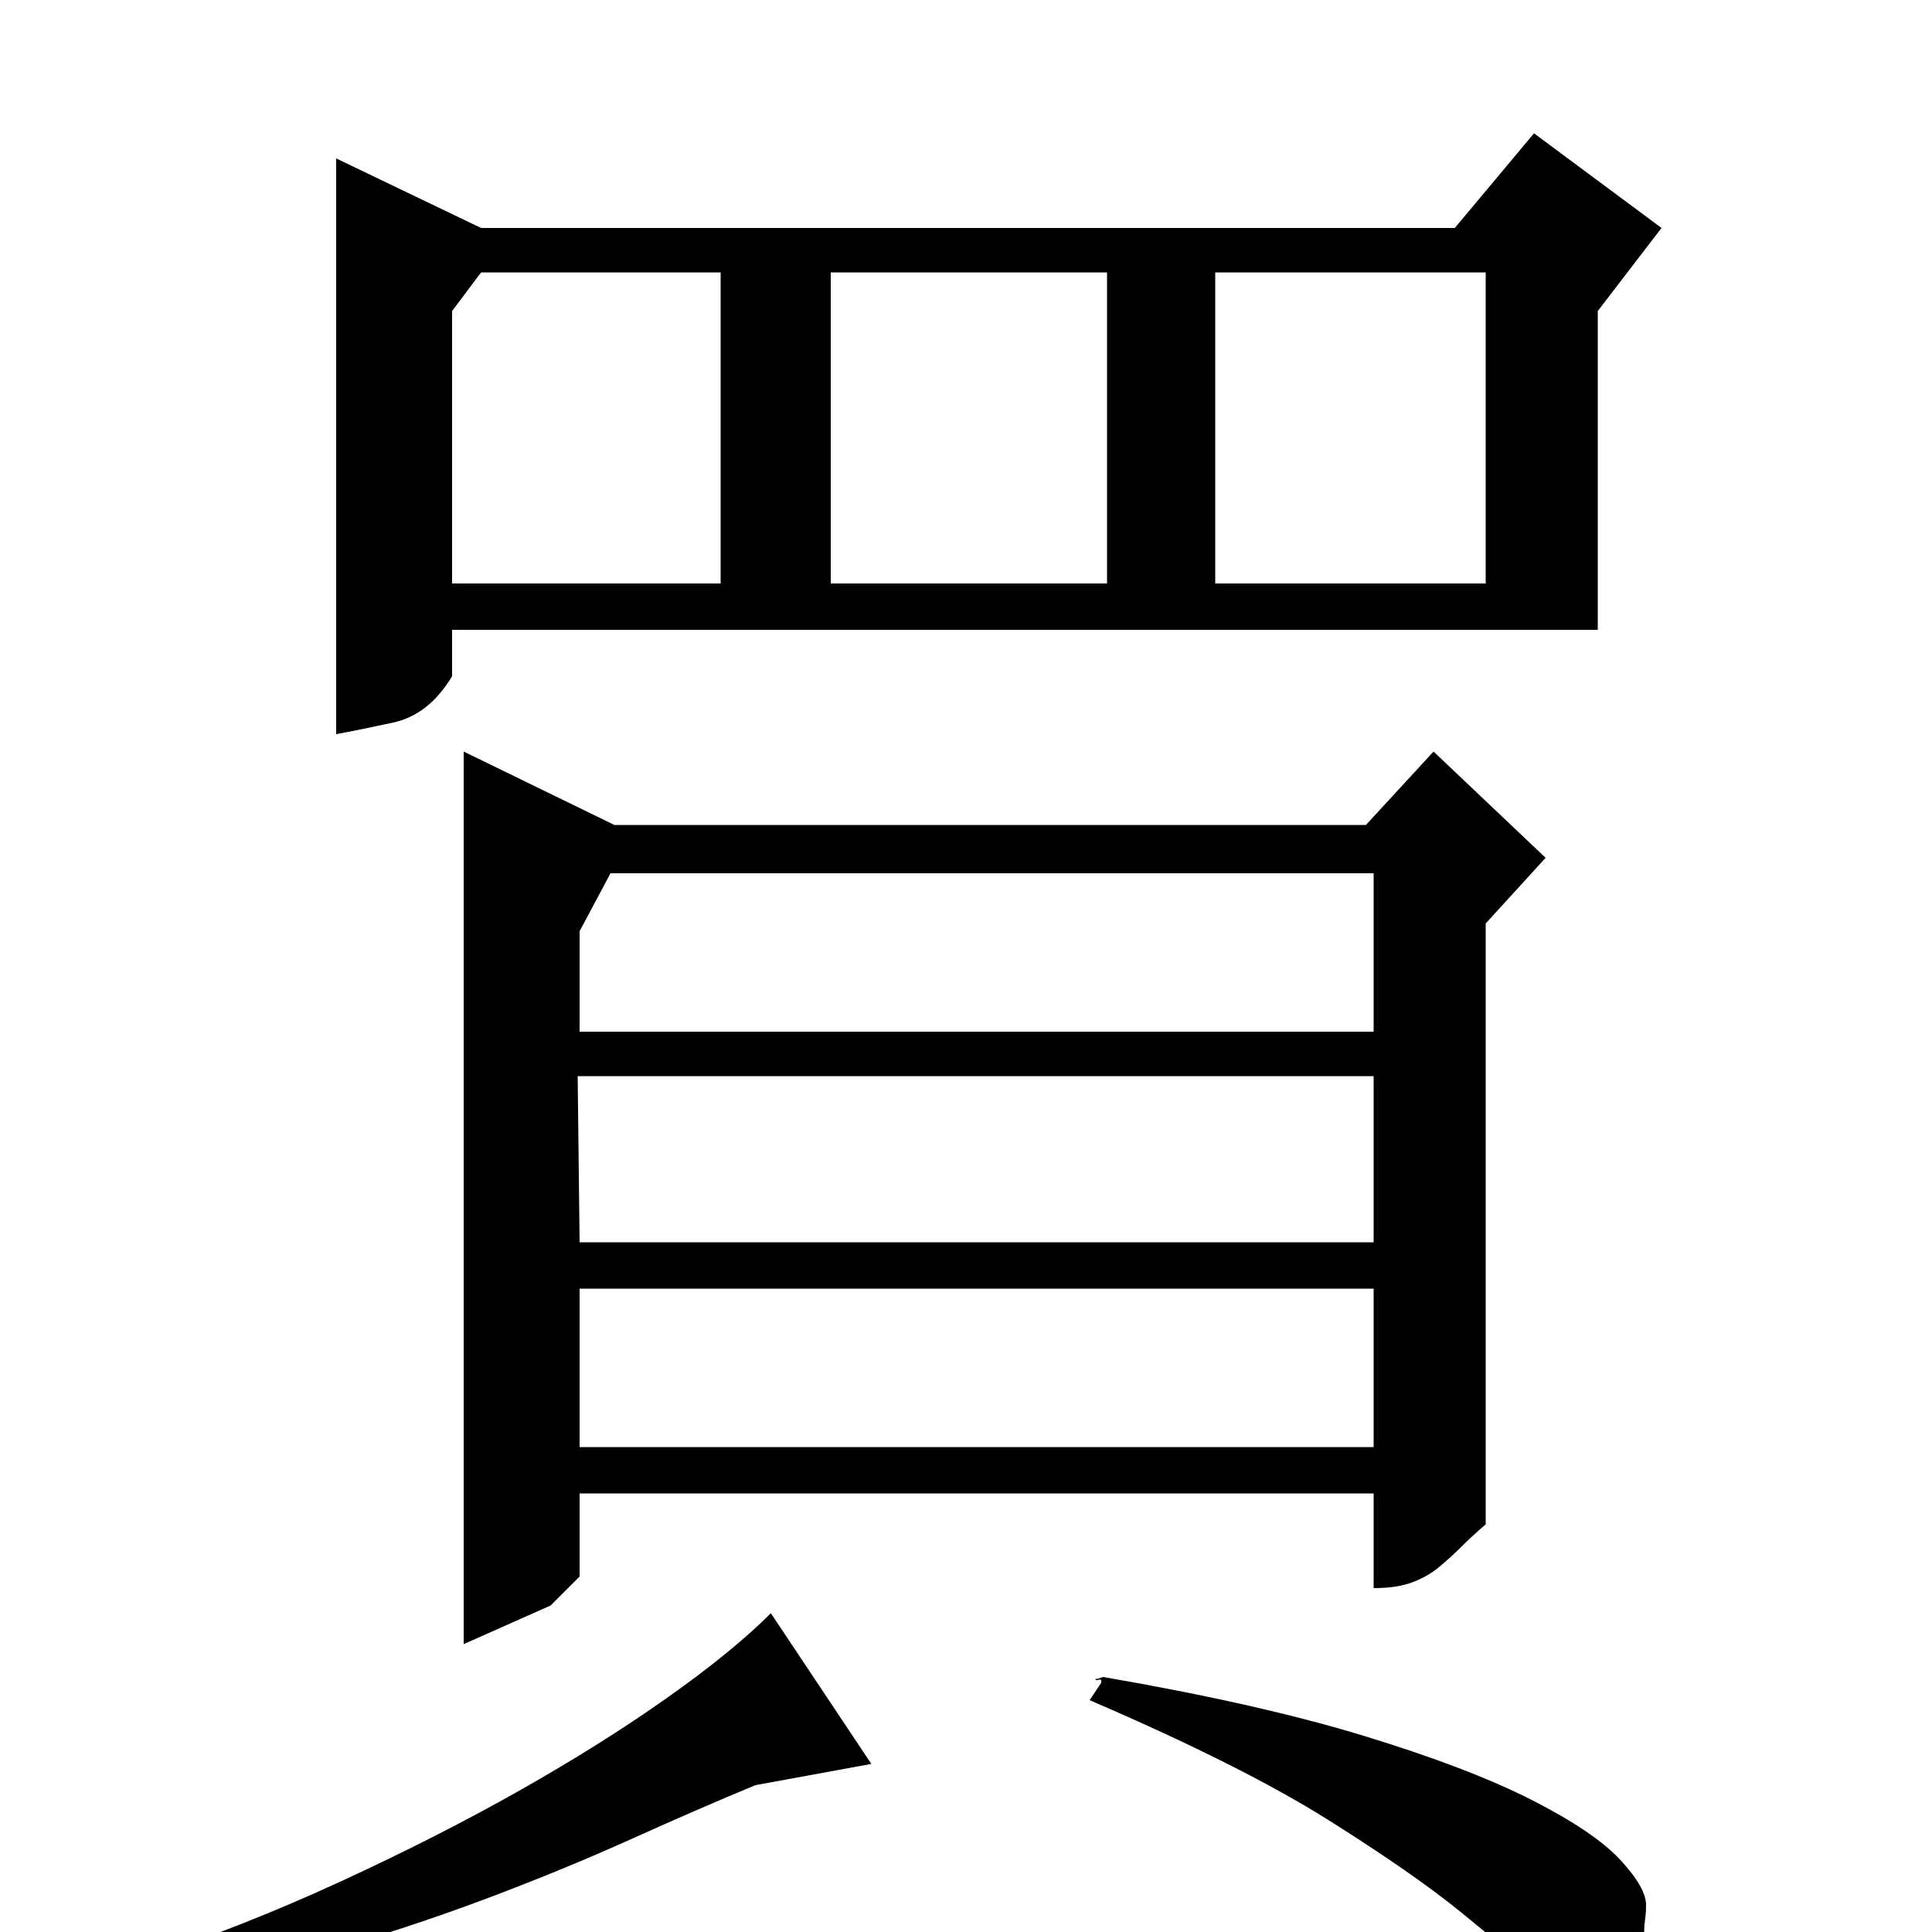 <?xml version="1.0" standalone="no"?>
<!DOCTYPE svg PUBLIC "-//W3C//DTD SVG 1.1//EN" "http://www.w3.org/Graphics/SVG/1.1/DTD/svg11.dtd" >
<svg xmlns="http://www.w3.org/2000/svg" xmlns:xlink="http://www.w3.org/1999/xlink" version="1.1" viewBox="0 -200 1000 1000">
  <g transform="matrix(1 0 0 -1 0 800)">
   <path fill="currentColor"
d="M240 611l78 -38h389l35 38l58 -55l-31 -34v-311q-7 -6 -12.5 -11.5t-11.5 -10.5t-14 -8t-20 -3v49h-411v-43l-15 -15t-45 -20v462zM174 918l75 -36h504l41 49l66 -49l-33 -43v-165h-593v-24q-12 -20 -30.5 -24t-29.5 -6v298zM300 251h411v82h-411v-82zM300 357h411v86
h-412zM300 466h411v82h-395l-16 -30v-52zM629 698h140v161h-140v-161zM430 698h143v161h-143v-161zM234 839v-141h139v161h-124zM75 -14q51 17 101 40t92.5 47t76.5 48t54 44l52 -78l-60 -11q-29 -12 -64.5 -28t-75.5 -31t-83.5 -27.5t-86.5 -17.5zM570 129v1q0 1 -1.5 0.5
t-1.5 0.5h1l3 1q81 -14 135 -30.5t86.5 -33t46 -31t13.5 -23.5q0 -4 -0.5 -7.5t-0.5 -6.5q0 -14 -8 -23t-21 -9q-15 0 -28 11t-37.5 31t-69 48t-123.5 62z" />
  </g>

</svg>

